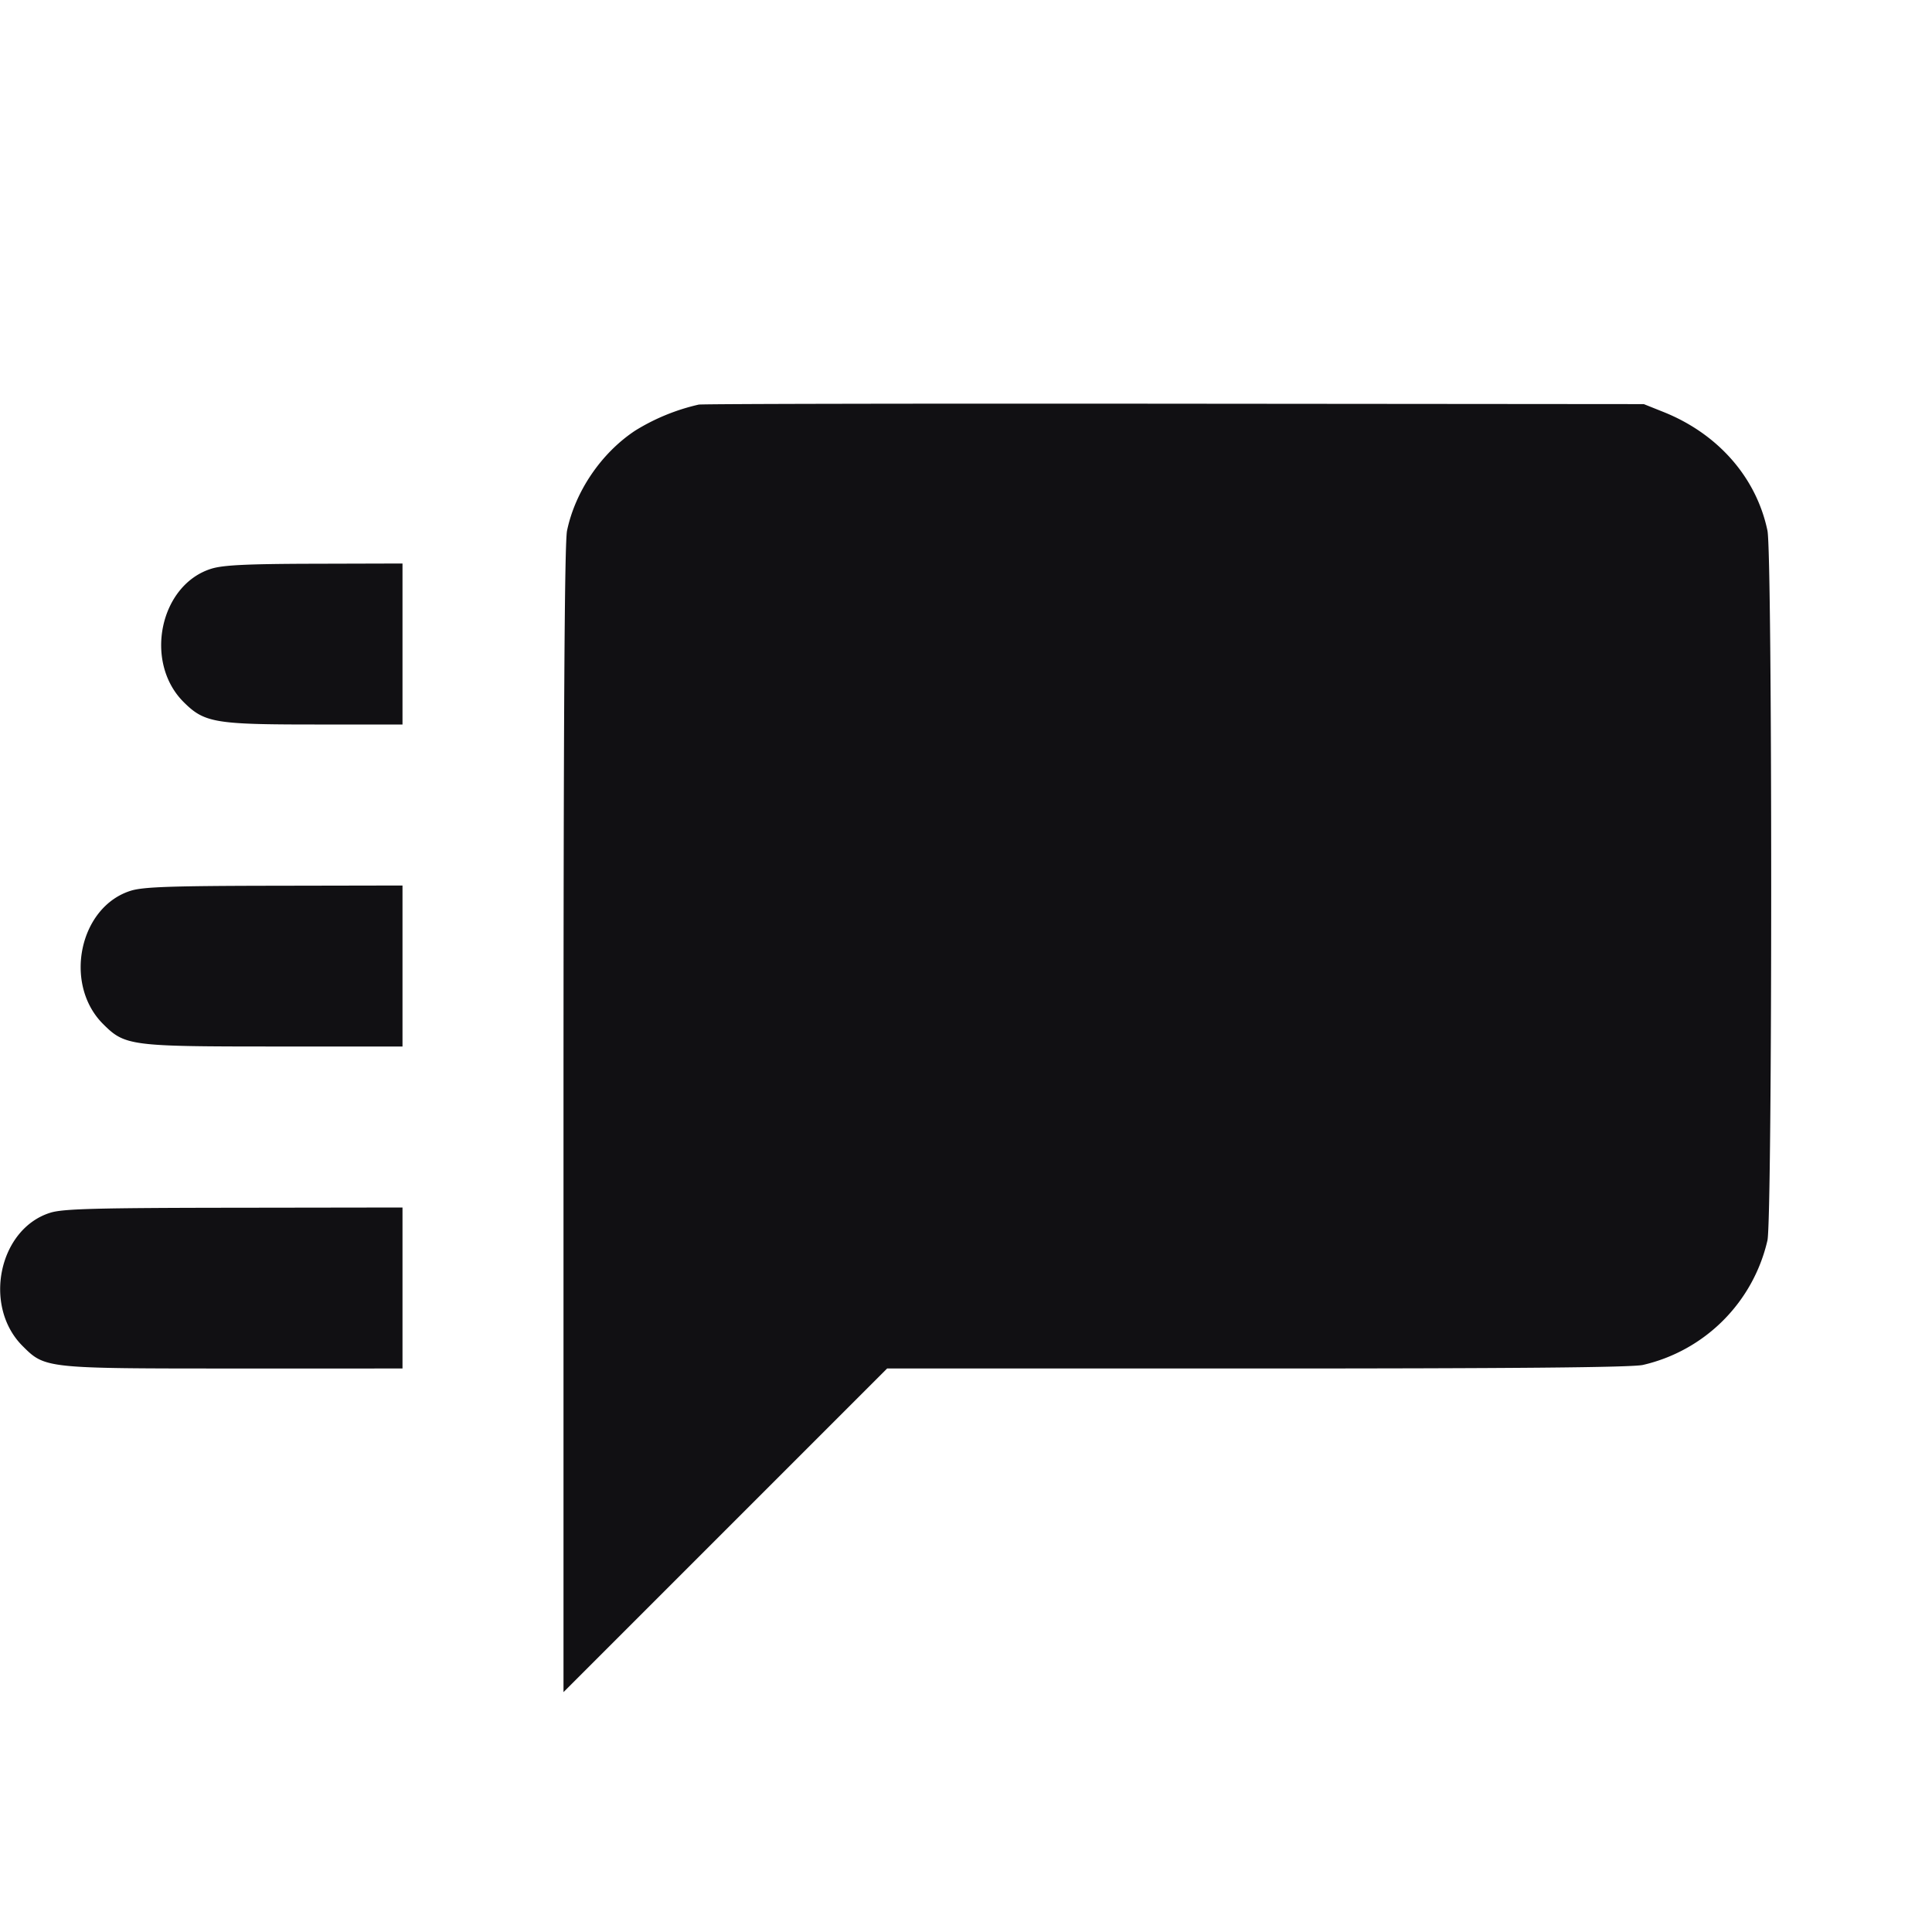 <svg width="24" height="24" fill="none" xmlns="http://www.w3.org/2000/svg"><path d="M8.68 5.026a2.581 2.581 0 0 0-.789.323c-.42.277-.745.754-.847 1.243-.031.15-.044 2.285-.044 7.32v7.108l2.01-2.01L11.02 17h4.588c3.195 0 4.652-.013 4.8-.044a2.062 2.062 0 0 0 1.548-1.548c.062-.297.062-8.519 0-8.816-.138-.661-.615-1.205-1.296-1.476l-.24-.096-5.82-.005c-3.201-.003-5.865.002-5.92.011M2.628 7.064c-.643.198-.845 1.159-.348 1.656.258.258.388.28 1.627.28H5V7l-1.09.003c-.84.002-1.134.016-1.282.061m-1 4c-.643.198-.845 1.159-.348 1.656.271.271.336.28 2.127.28H5v-2l-1.59.003c-1.281.002-1.627.014-1.782.061m-1 4c-.643.198-.845 1.159-.348 1.656.28.28.282.28 2.627.28H5v-2l-2.09.003c-1.721.002-2.124.013-2.282.061" fill="#111013" fill-rule="evenodd"/></svg>